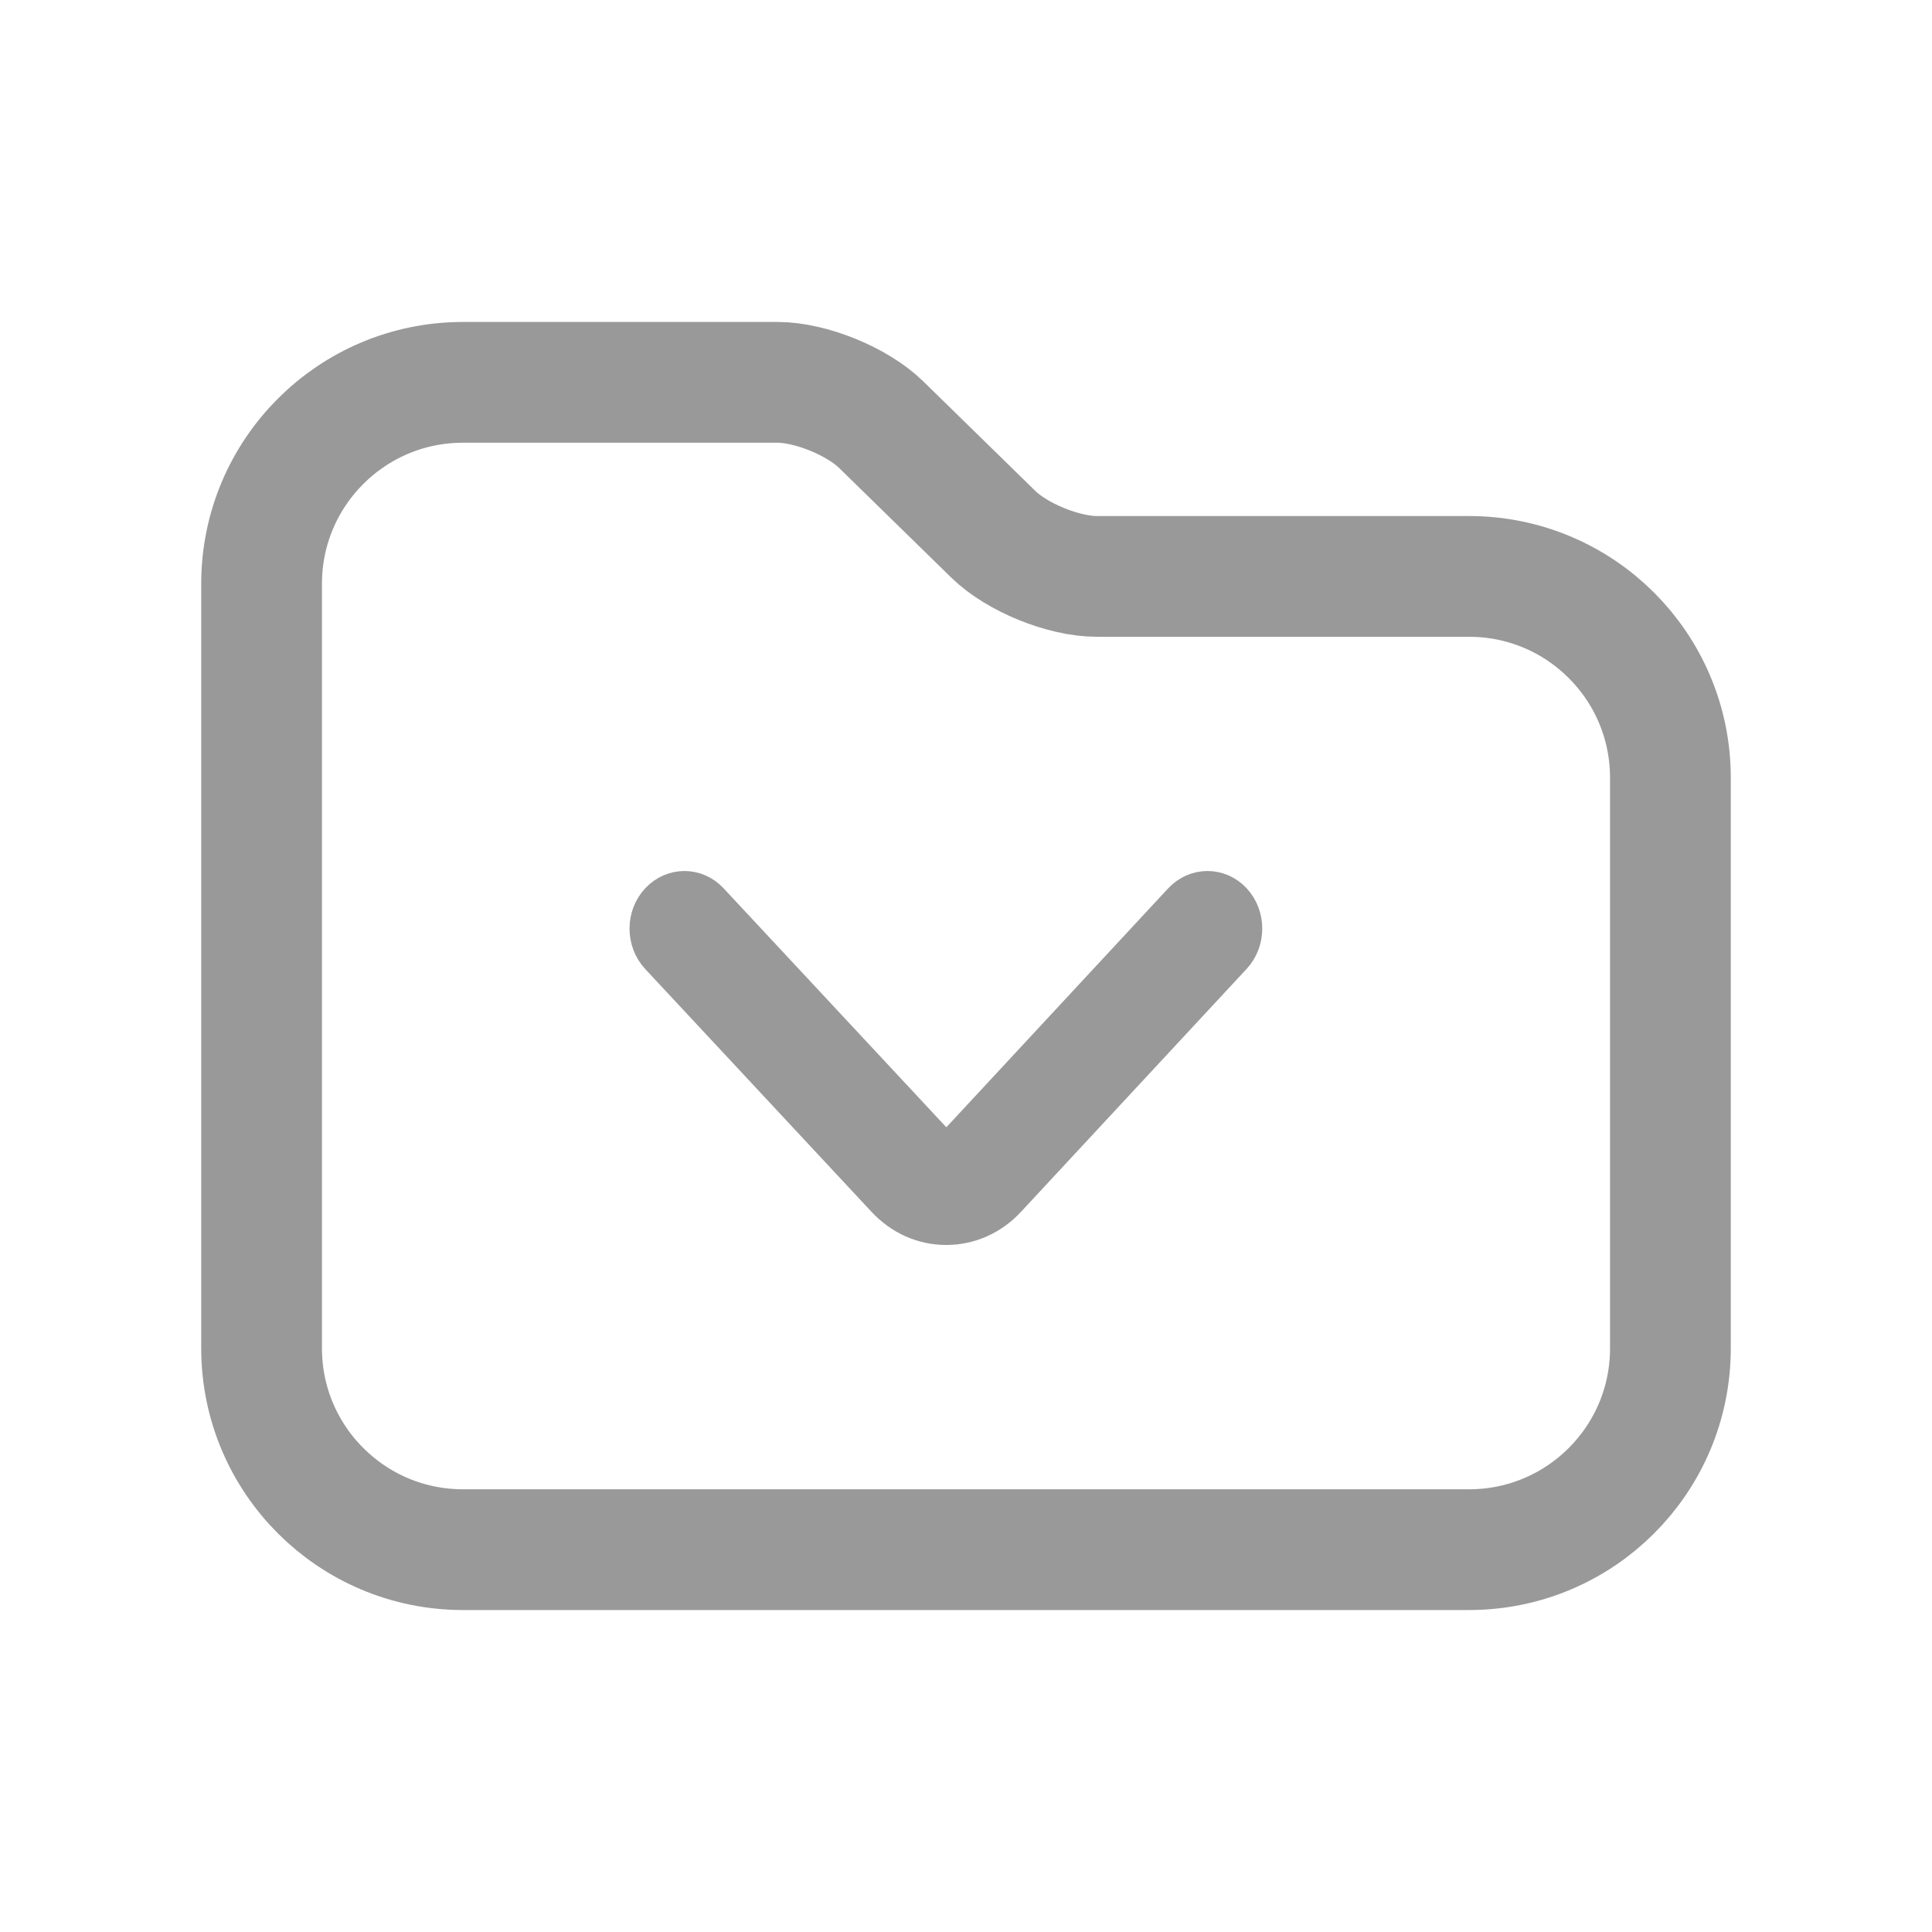 <?xml version="1.0" encoding="UTF-8"?>
<svg width="20px" height="20px" viewBox="0 0 20 20" version="1.1" xmlns="http://www.w3.org/2000/svg" xmlns:xlink="http://www.w3.org/1999/xlink">
    <!-- Generator: Sketch 63.1 (92452) - https://sketch.com -->
    <title>internet_pc_ic_openfolder_dark</title>
    <desc>Created with Sketch.</desc>
    <g id="internet_pc_ic_openfolder_dark" stroke="none" stroke-width="1" fill="none" fill-rule="evenodd">
        <g id="Common/folder" transform="translate(2, 3)" stroke="#999999" stroke-linecap="round" stroke-linejoin="round" stroke-width="1.25">
            <path d="M13.208,2.967 L9.354,2.967 C9.011,2.967 8.528,2.771 8.283,2.531 L7.121,1.395 C6.875,1.155 6.393,0.958 6.048,0.958 L2.792,0.958 C1.642,0.958 0.708,1.891 0.708,3.042 L0.708,10.958 C0.708,12.109 1.642,13.042 2.792,13.042 L13.208,13.042 C14.359,13.042 15.292,12.109 15.292,10.958 L15.292,5.051 C15.292,3.9 14.359,2.967 13.208,2.967 Z" id="folders"></path>
        </g>
        <path d="M12.202,9.299 L9.867,11.814 C9.843,11.84 9.815,11.845 9.796,11.845 C9.777,11.845 9.75,11.84 9.726,11.814 L7.381,9.298 C7.218,9.123 6.954,9.123 6.79,9.297 C6.626,9.471 6.626,9.754 6.789,9.929 L9.133,12.444 C9.311,12.634 9.545,12.738 9.796,12.738 L9.797,12.738 C10.048,12.737 10.283,12.633 10.46,12.442 L12.795,9.928 C12.958,9.753 12.957,9.47 12.794,9.296 C12.63,9.122 12.365,9.124 12.202,9.299" id="Fill-1" stroke="#999999" stroke-width="0.3" fill="#999999" fill-rule="nonzero"></path>
    </g>
</svg>